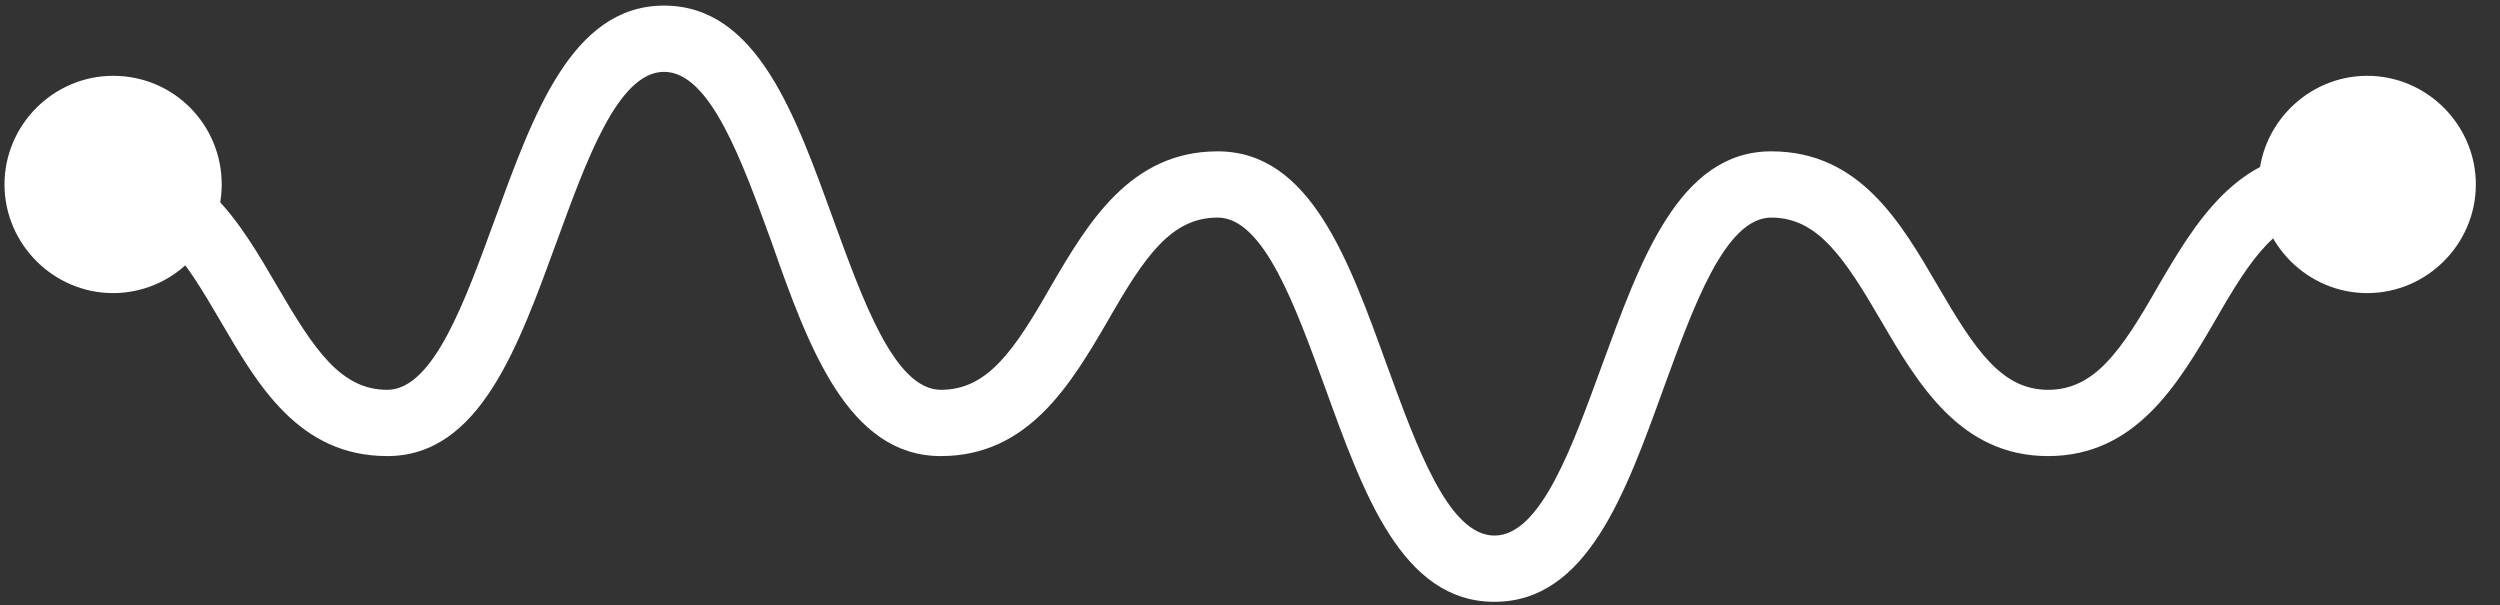 <svg width="95" height="23" viewBox="0 0 95 23" fill="none" xmlns="http://www.w3.org/2000/svg">
<rect x="0" y="0" width="95" height="23" fill="#333333" stroke="none"/>
<path d="M56.789 22.869C53.267 22.869 51.807 18.741 50.348 14.713C49.24 11.692 48.033 8.268 46.271 8.268C44.51 8.268 43.503 9.728 42.094 12.195C40.685 14.612 39.074 17.331 35.753 17.331C32.23 17.331 30.72 13.202 29.311 9.175C28.204 6.154 26.996 2.73 25.234 2.73C23.473 2.73 22.265 6.154 21.158 9.175C19.698 13.152 18.239 17.331 14.716 17.331C11.344 17.331 9.784 14.612 8.375 12.195C6.966 9.779 5.959 8.268 4.198 8.268C3.493 8.268 2.939 7.715 2.939 7.01C2.939 6.305 3.493 5.751 4.198 5.751C7.57 5.751 9.13 8.47 10.539 10.886C11.948 13.303 12.955 14.813 14.716 14.813C16.477 14.813 17.685 11.39 18.793 8.369C20.252 4.392 21.712 0.213 25.234 0.213C28.757 0.213 30.217 4.341 31.676 8.369C32.783 11.39 33.991 14.813 35.753 14.813C37.514 14.813 38.521 13.354 39.93 10.886C41.339 8.47 42.95 5.751 46.271 5.751C49.794 5.751 51.254 9.88 52.713 13.907C53.82 16.928 55.028 20.352 56.789 20.352C58.551 20.352 59.759 16.928 60.866 13.907C62.325 9.93 63.785 5.751 67.308 5.751C70.68 5.751 72.24 8.47 73.649 10.886C75.058 13.303 76.065 14.813 77.826 14.813C79.588 14.813 80.594 13.354 82.003 10.886C83.412 8.47 85.023 5.751 88.345 5.751C89.049 5.751 89.603 6.305 89.603 7.01C89.603 7.715 89.049 8.268 88.345 8.268C86.583 8.268 85.577 9.728 84.167 12.195C82.758 14.612 81.148 17.331 77.826 17.331C74.505 17.331 72.894 14.612 71.485 12.195C70.076 9.779 69.069 8.268 67.308 8.268C65.546 8.268 64.338 11.692 63.231 14.713C61.772 18.741 60.312 22.869 56.789 22.869Z" fill="white"/>
<path d="M94.082 7.01C94.082 9.275 92.22 11.138 89.955 11.138C87.69 11.138 85.828 9.275 85.828 7.01C85.828 4.744 87.69 2.881 89.955 2.881C92.22 2.881 94.082 4.744 94.082 7.01Z" fill="white"/>
<path d="M8.425 7.01C8.425 9.275 6.563 11.138 4.298 11.138C2.033 11.138 0.171 9.275 0.171 7.01C0.171 4.744 2.033 2.881 4.298 2.881C6.613 2.881 8.425 4.744 8.425 7.01Z" fill="white"/>
</svg>
